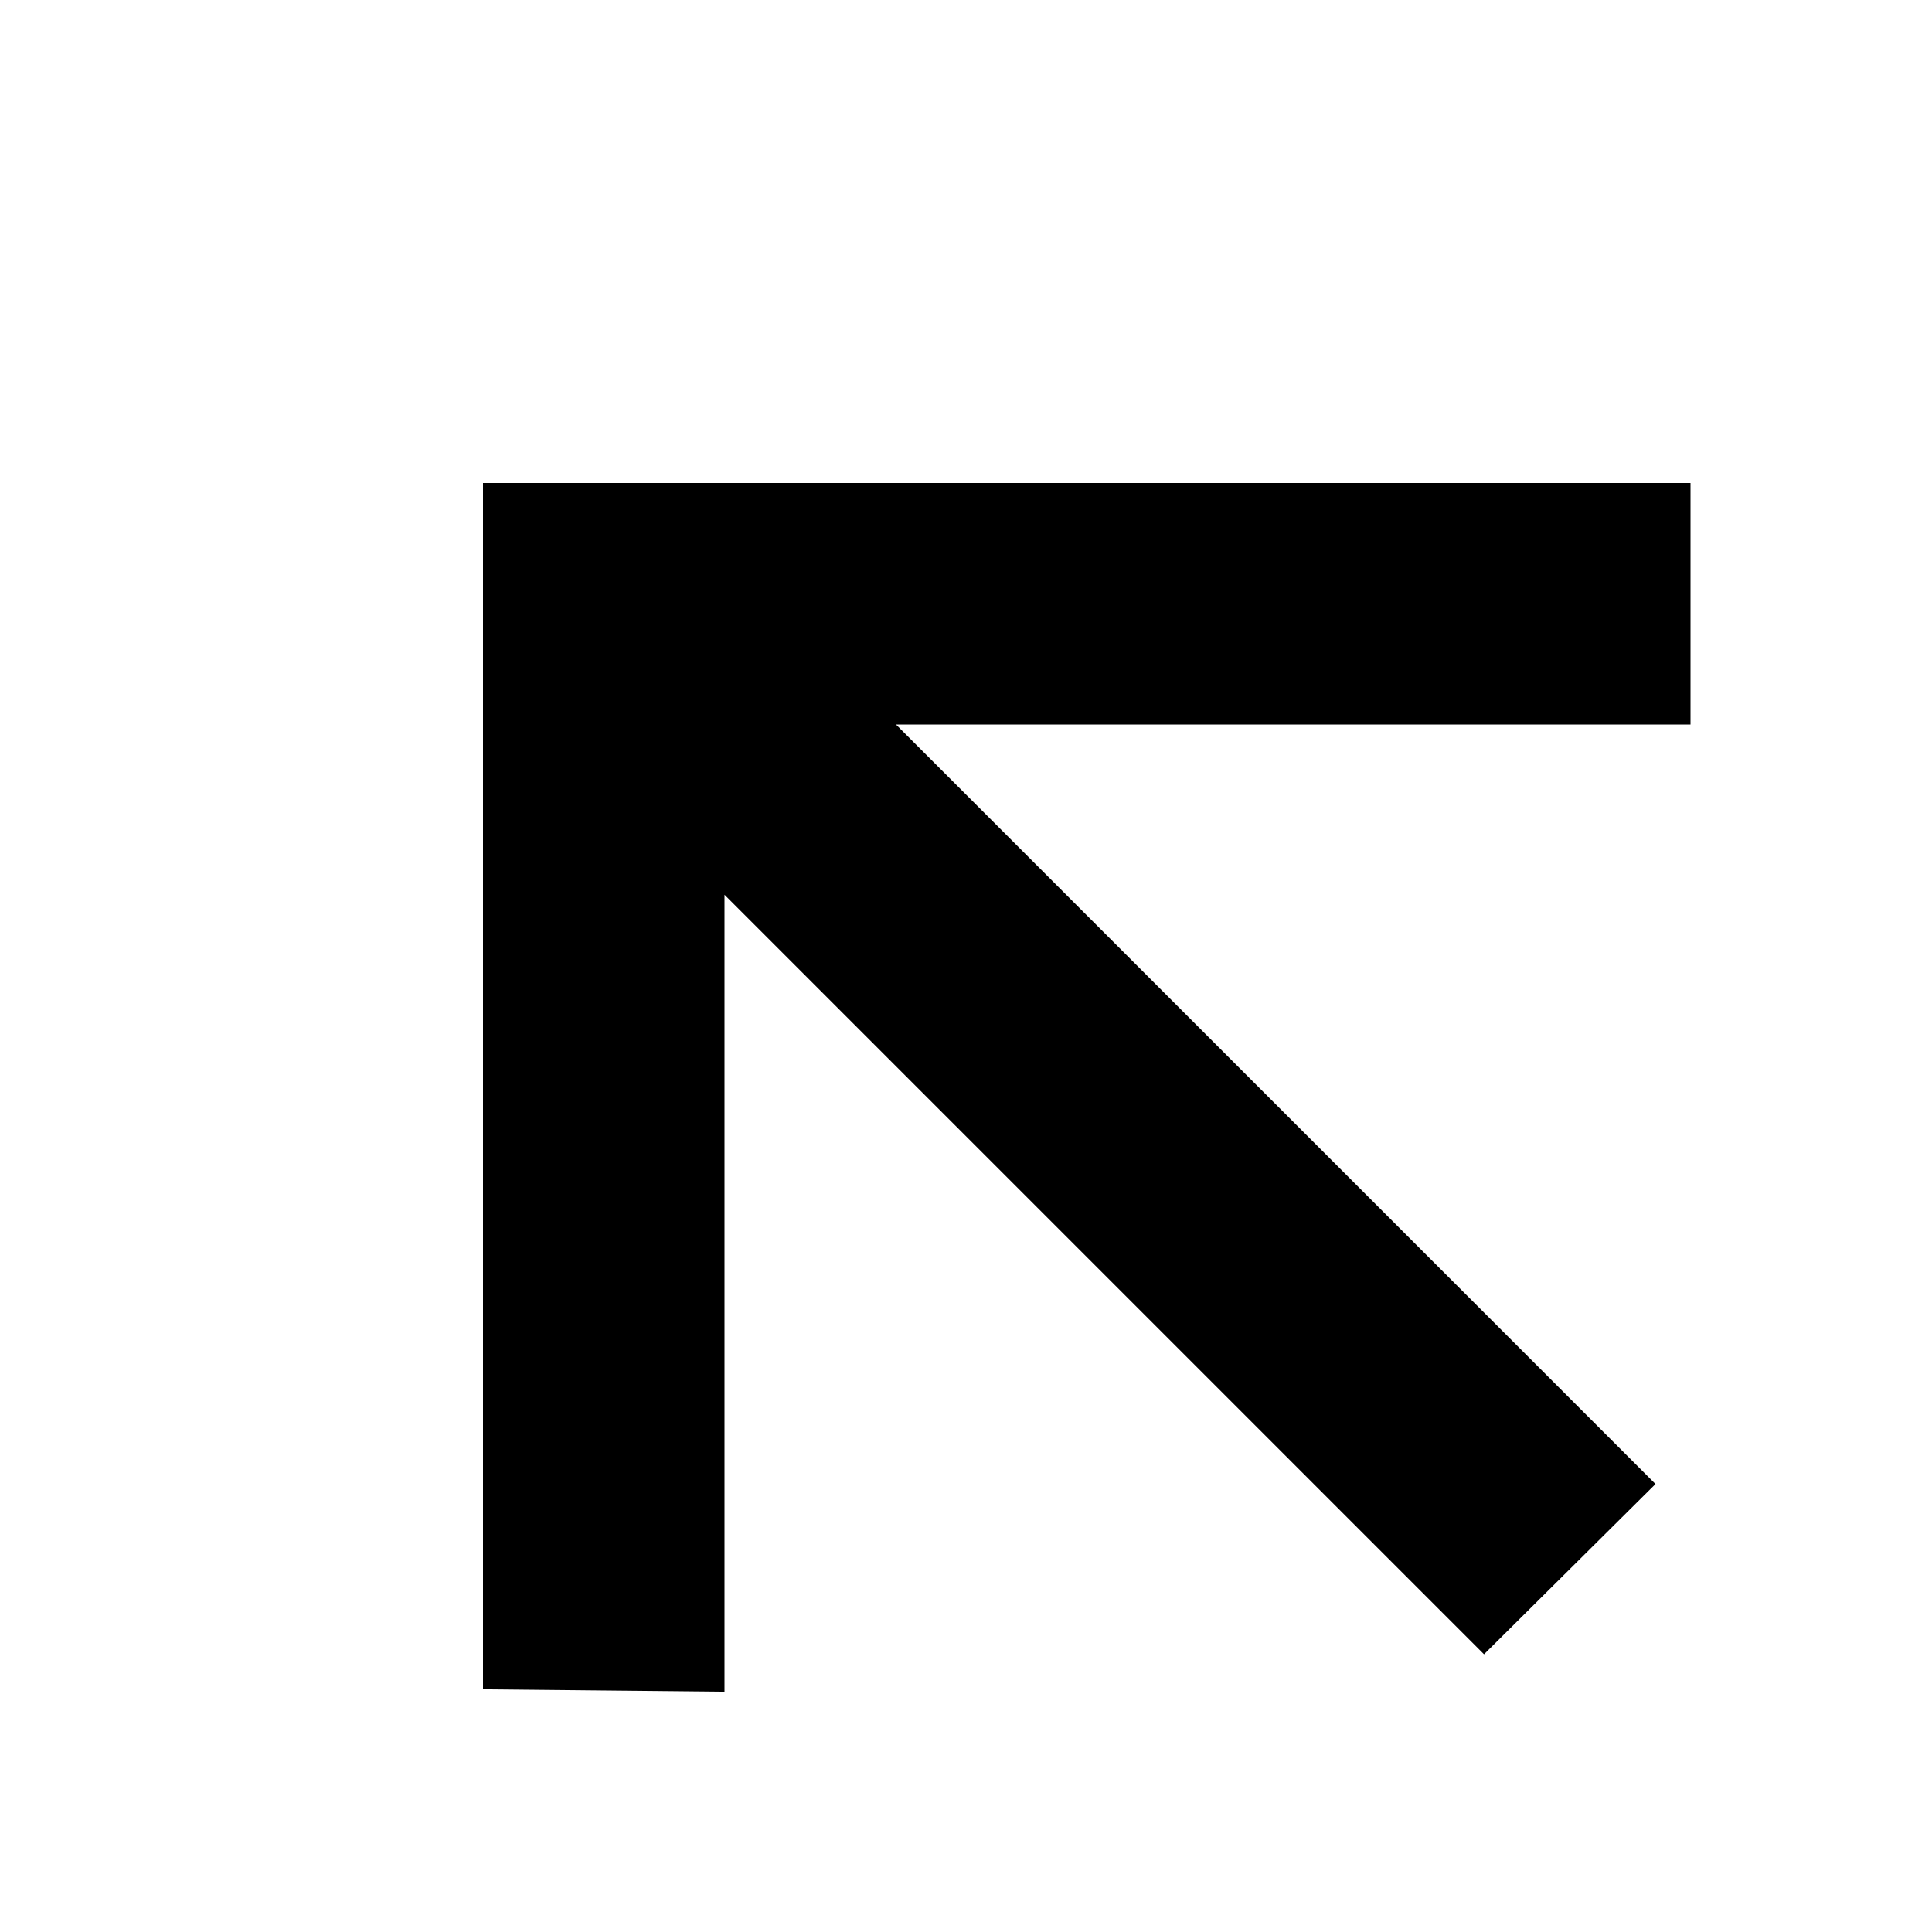 <svg xmlns="http://www.w3.org/2000/svg" viewBox="0 0 16 16"><path d="M13.71 12.29L7.42 6 14 6 14 4 4 4 4 13.99 6 14.01 6 7.41 12.29 13.7 13.71 12.29zM28 10H18v2H28V28H12V18H10V28a2 2 0 002 2H28a2 2 0 002-2V12A2 2 0 0028 10z"/><path d="M19 25L21 25 21 18 24 18 24 16 16 16 16 18 19 18 19 25z"/></svg>